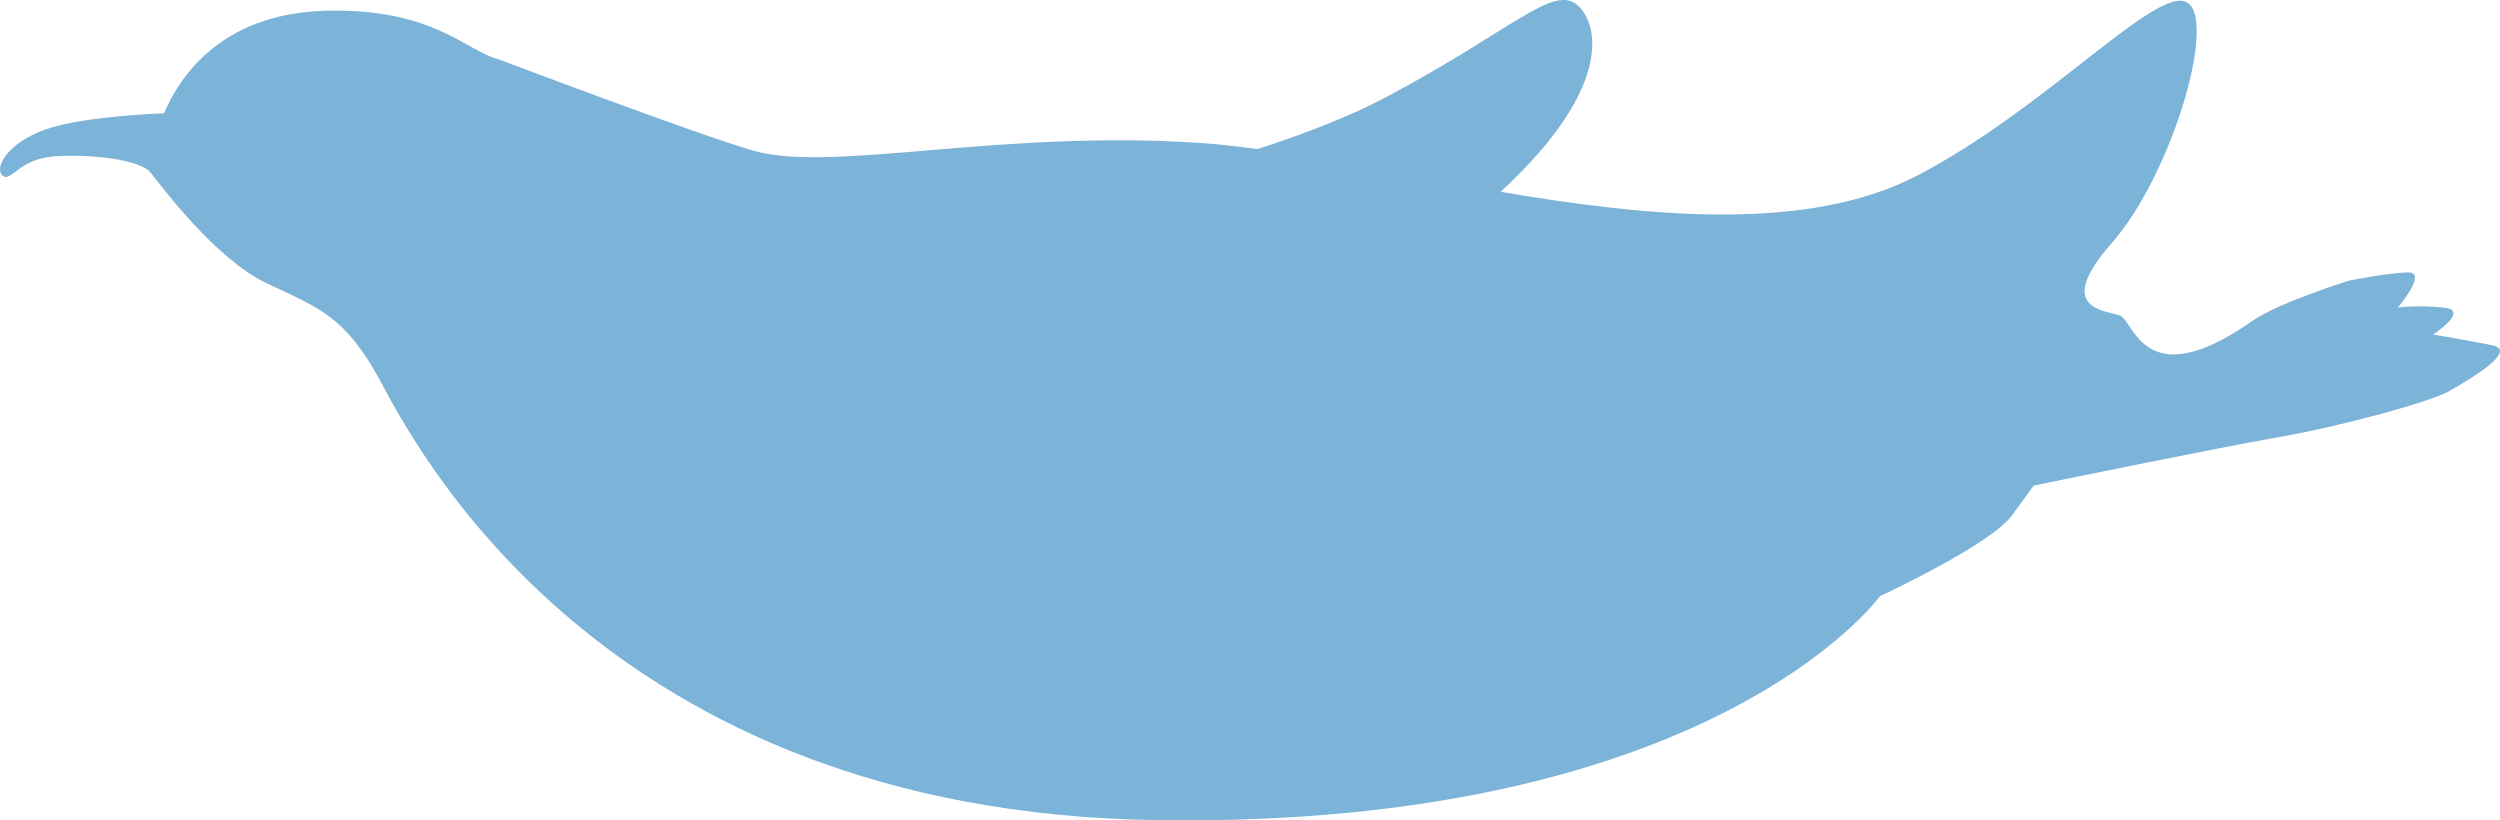<?xml version="1.0" encoding="UTF-8" standalone="no"?>
<svg
   xmlns:dc="http://purl.org/dc/elements/1.1/"
   xmlns:cc="http://creativecommons.org/ns#"
   xmlns:rdf="http://www.w3.org/1999/02/22-rdf-syntax-ns#"
   xmlns:svg="http://www.w3.org/2000/svg"
   xmlns="http://www.w3.org/2000/svg"
   style="fill-rule:evenodd"
   id="svg78"
   version="1.1"
   viewBox="0 0 80.867 26.536"
   height="26.536pt"
   width="80.867pt">
  <defs
     id="defs82" />
  <g
     transform="translate(0,-815.354)"
     id="layer2">
    <path
       id="path24"
       d="m 1.469,819.542 c 1.221,-0.437 3.839,-0.524 3.839,-0.524 0.438,-1.047 1.745,-3.228 5.236,-3.316 3.492,-0.087 4.537,1.31 5.585,1.57 0,0 6.607,2.504 8.291,2.969 2.531,0.697 7.941,-0.699 14.398,-0.263 0.581,0.039 1.202,0.109 1.854,0.199 1.526,-0.493 2.988,-1.055 4.168,-1.682 4.101,-2.182 5.409,-3.665 6.196,-2.967 0.621,0.552 1.24,2.577 -2.495,6.031 4.869,0.825 9.95,1.31 13.49,-0.533 4.188,-2.181 7.766,-6.196 8.726,-5.586 0.959,0.612 -0.523,5.586 -2.443,7.768 -1.92,2.18 -0.175,2.18 0.262,2.355 0.459,0.184 0.785,2.618 4.275,0.174 0.861,-0.601 3.142,-1.308 3.142,-1.308 0,0 1.309,-0.262 1.921,-0.262 0.611,0 -0.35,1.135 -0.35,1.135 0,0 0.61,-0.088 1.483,0 0.873,0.086 -0.348,0.873 -0.348,0.873 0,0 1.046,0.173 1.919,0.347 0.873,0.176 -0.785,1.135 -1.396,1.485 -0.611,0.348 -3.49,1.134 -5.498,1.484 -2.008,0.348 -7.941,1.57 -7.941,1.57 0,0 0,0 -0.698,0.959 -0.698,0.961 -4.275,2.618 -4.275,2.618 0,0 -5.411,7.505 -23.388,7.245 -17.977,-0.263 -23.998,-12.131 -25.132,-14.226 -1.134,-2.094 -2.006,-2.355 -3.666,-3.141 -1.658,-0.785 -3.403,-3.142 -3.751,-3.578 -0.35,-0.436 -2.008,-0.611 -3.143,-0.523 -1.133,0.087 -1.396,0.872 -1.657,0.611 -0.262,-0.263 0.174,-1.048 1.396,-1.484 z"
       style="display:inline;fill:#7CB3D9;stroke:none" />
  </g>
</svg>
